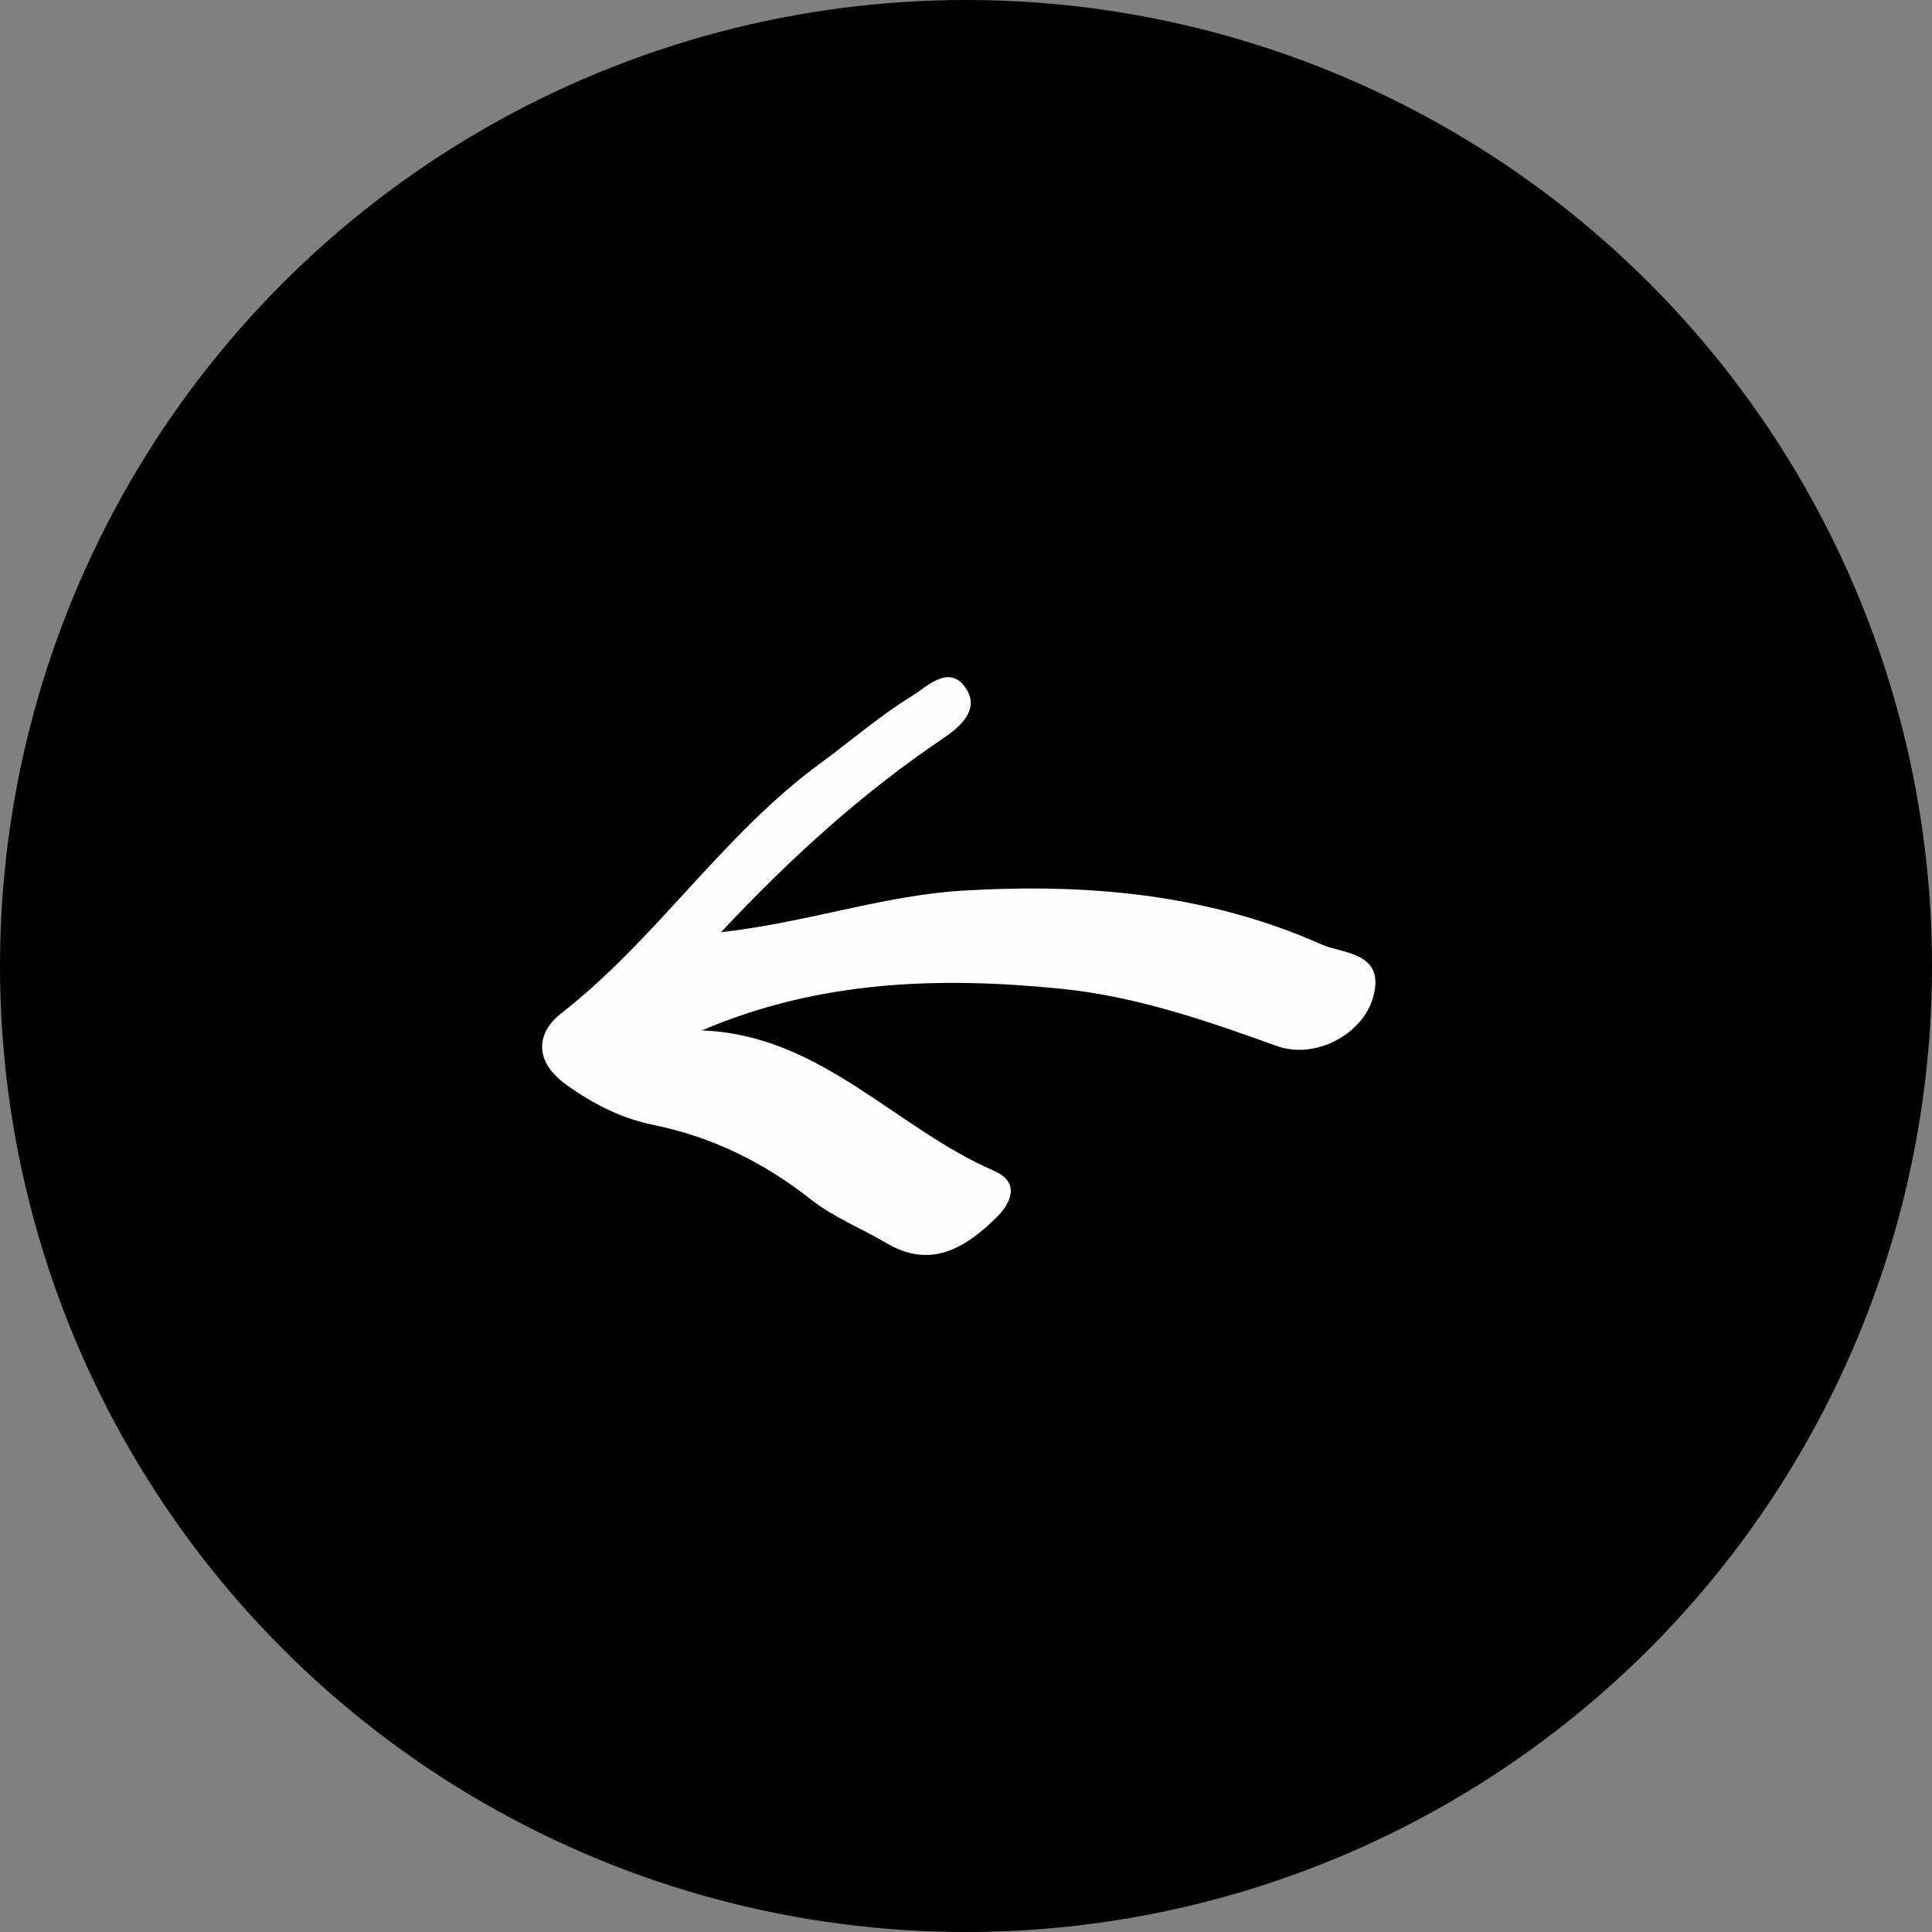 <?xml version="1.0" encoding="UTF-8"?>
<svg id="Layer_2" data-name="Layer 2" xmlns="http://www.w3.org/2000/svg" viewBox="0 0 167 167">
  <rect x="0" y="0" width="167" height="167" fill="#808080" stroke="none"/>
  <defs>
    <style>
      .cls-1, .cls-2 {
        stroke-width: 0px;
      }

      .cls-2 {
        fill: #fdfdfd;
      }
    </style>
  </defs>
  <g id="Layer_1-2" data-name="Layer 1">
    <g>
      <circle class="cls-1" cx="83.5" cy="83.5" r="83.5"/>
      <path class="cls-2" d="m62.31,80.58c7.47-.84,13.99-3.17,20.85-3.59,10.74-.65,21.19.25,31.08,4.65,1.82.81,5.58.64,4.44,4.6-.92,3.17-4.98,5.38-8.33,4.17-6.07-2.19-12.16-4.29-18.61-4.94-10.53-1.06-20.93-.74-31.07,3.6,10.25.37,16.67,8.41,25.22,12.12,2.48,1.07,1.32,2.97.32,3.97-2.65,2.62-5.67,4.63-9.63,2.27-2.12-1.26-4.5-2.19-6.42-3.7-4.09-3.22-8.55-5.45-13.67-6.49-2.76-.56-5.21-1.8-7.56-3.49-2.9-2.09-2.47-4.56-.44-6.14,8.24-6.42,13.95-15.42,22.38-21.6,2.66-1.95,5.17-4.14,7.98-5.86,1.29-.8,3.22-2.81,4.65-.64,1.24,1.88-.58,3.38-2.1,4.4-6.83,4.62-12.9,10.09-19.09,16.68Z"/>
    </g>
  </g>
</svg>